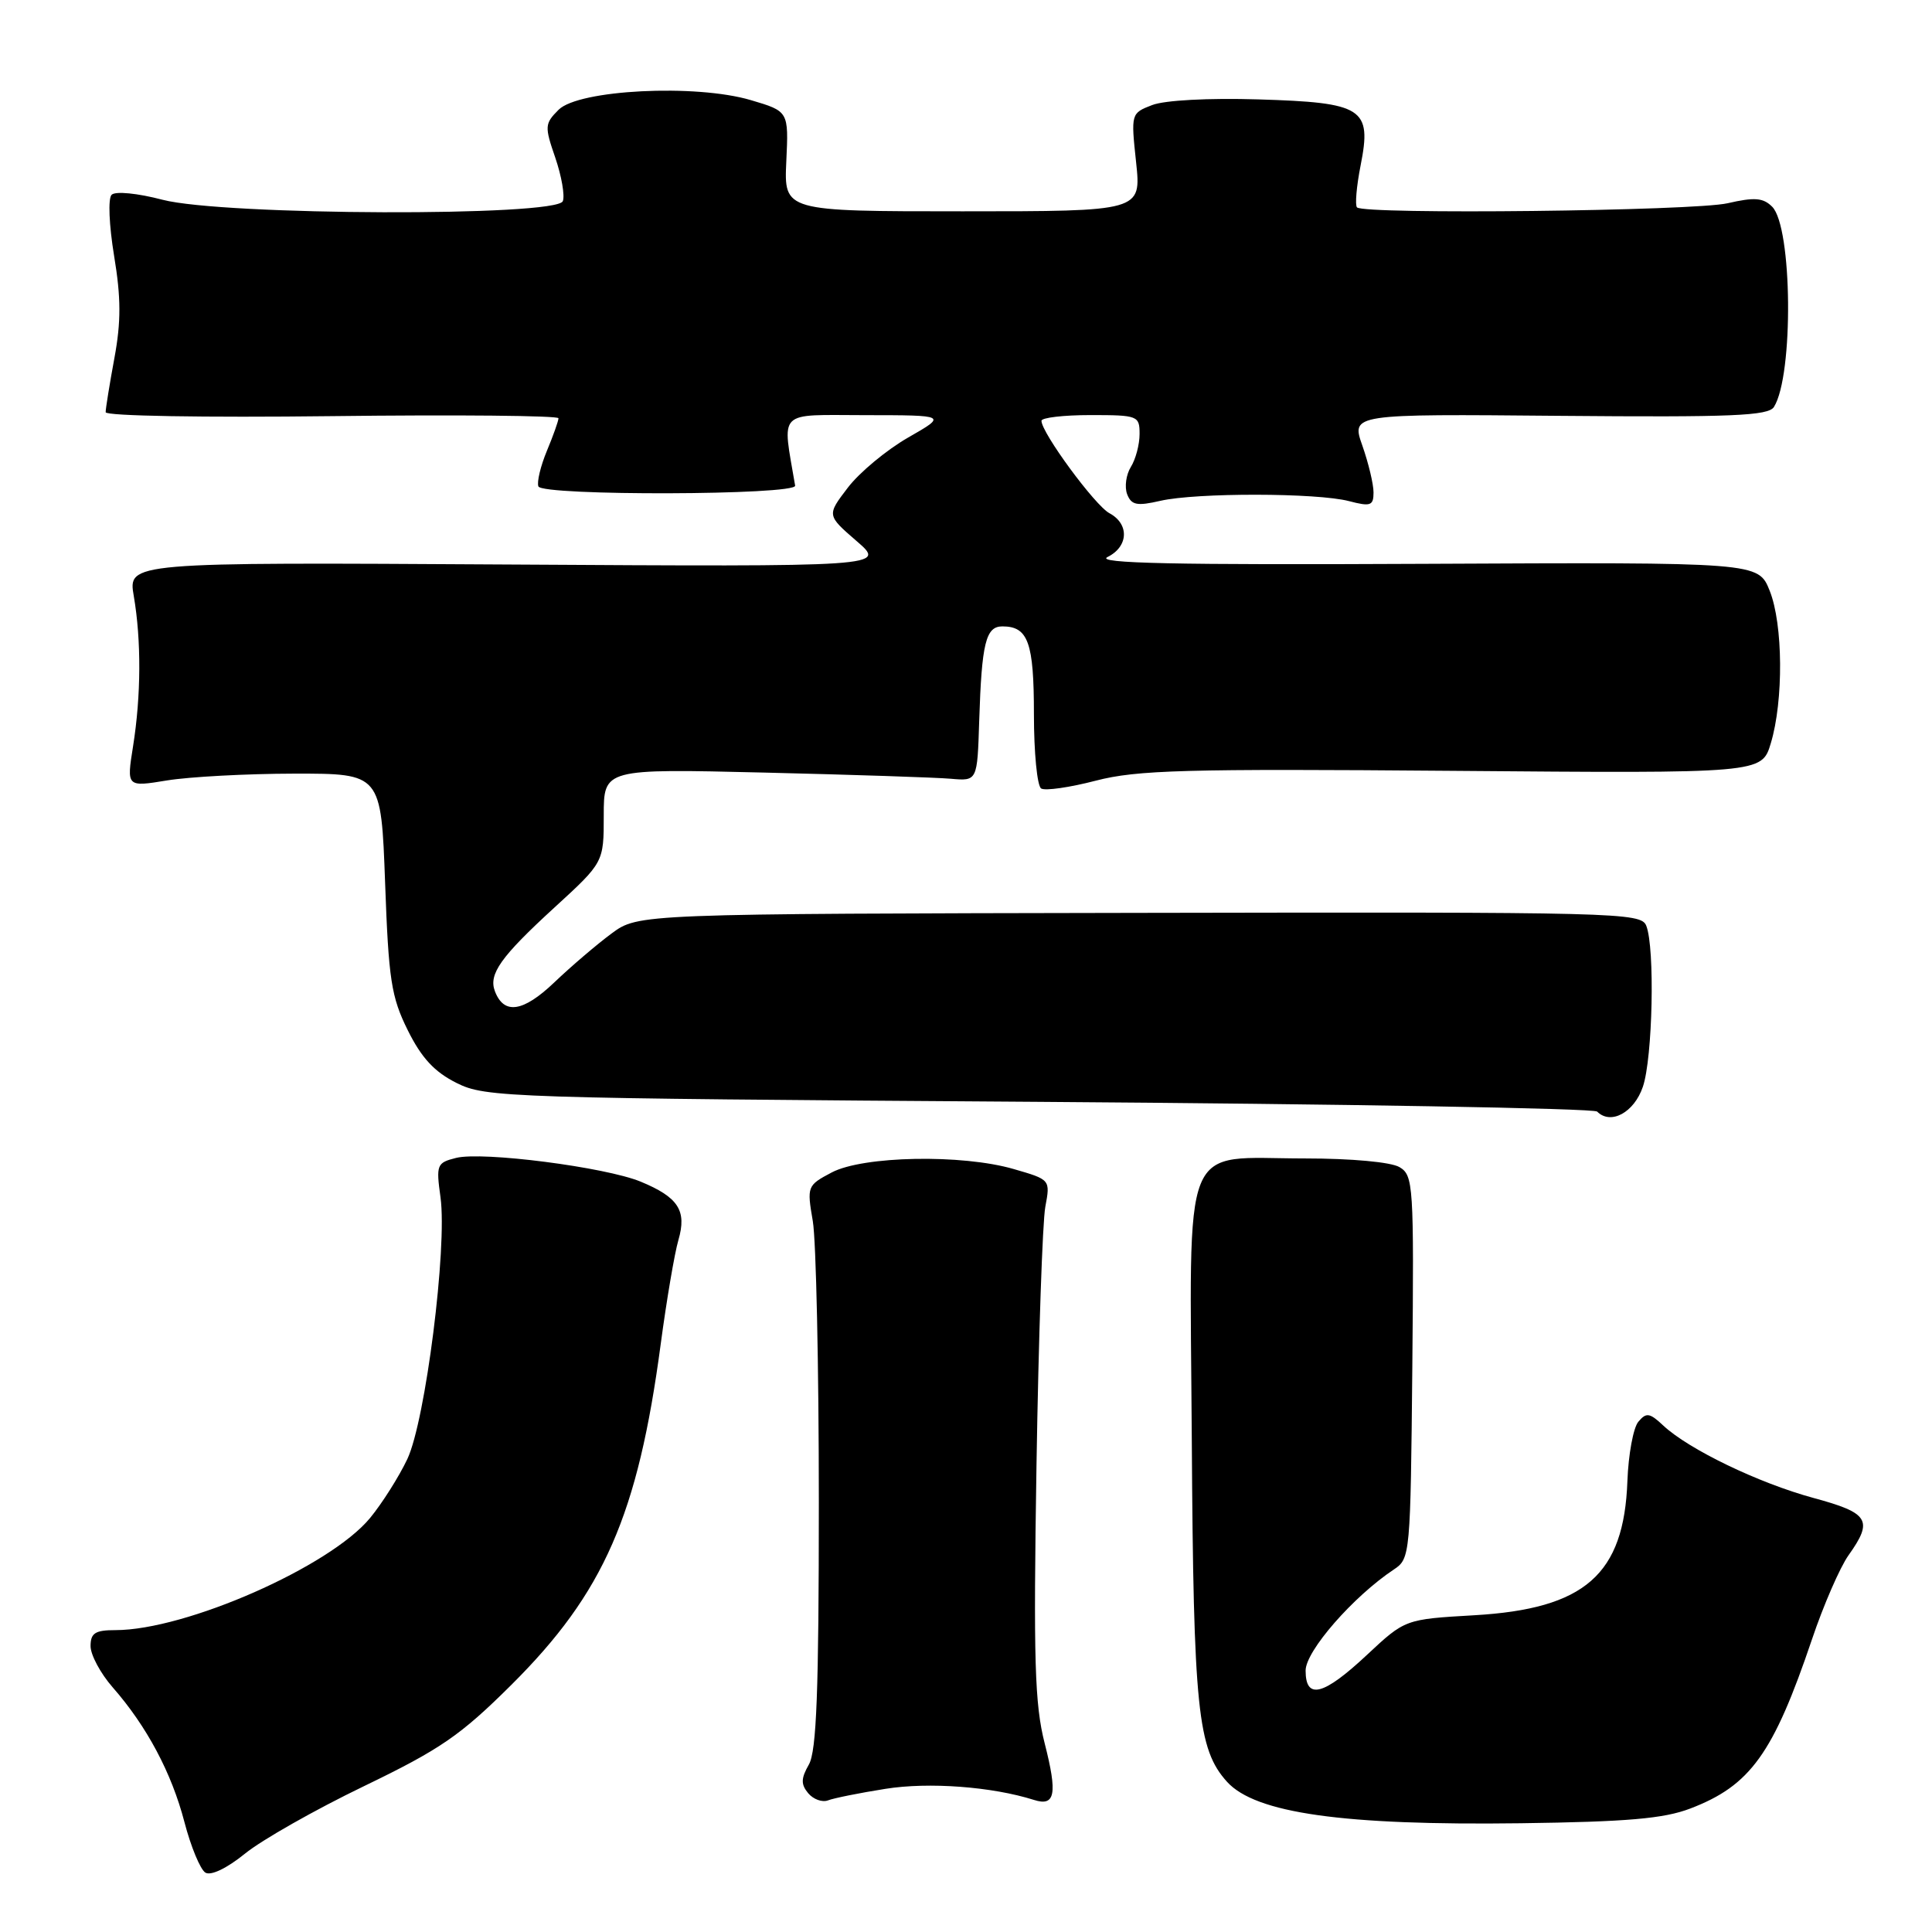 <?xml version="1.0" encoding="UTF-8" standalone="no"?>
<!DOCTYPE svg PUBLIC "-//W3C//DTD SVG 1.1//EN" "http://www.w3.org/Graphics/SVG/1.1/DTD/svg11.dtd" >
<svg xmlns="http://www.w3.org/2000/svg" xmlns:xlink="http://www.w3.org/1999/xlink" version="1.1" viewBox="0 0 256 256">
 <g >
 <path fill="currentColor"
d=" M 48.22 236.68 C 58.35 231.79 61.00 229.97 67.75 223.26 C 80.02 211.06 84.53 200.75 87.55 178.08 C 88.33 172.26 89.38 166.07 89.89 164.32 C 91.03 160.41 89.89 158.64 84.88 156.57 C 80.21 154.65 63.92 152.55 60.43 153.43 C 57.88 154.07 57.77 154.33 58.37 158.66 C 59.28 165.32 56.38 188.21 53.98 193.32 C 52.88 195.65 50.65 199.18 49.03 201.15 C 43.71 207.60 24.62 216.00 15.29 216.00 C 12.61 216.00 12.00 216.39 12.00 218.12 C 12.00 219.28 13.32 221.74 14.93 223.58 C 19.44 228.72 22.74 234.91 24.44 241.44 C 25.29 244.70 26.54 247.71 27.21 248.13 C 27.94 248.58 30.05 247.57 32.47 245.61 C 34.68 243.81 41.77 239.79 48.22 236.68 Z  M 223.97 239.64 C 231.93 236.60 234.97 232.38 240.09 217.24 C 241.62 212.69 243.81 207.67 244.94 206.08 C 248.25 201.43 247.66 200.48 240.27 198.48 C 233.03 196.51 223.79 192.06 220.40 188.90 C 218.58 187.19 218.14 187.13 217.08 188.40 C 216.42 189.20 215.77 192.73 215.64 196.24 C 215.19 208.65 210.02 213.18 195.34 214.03 C 186.18 214.56 186.18 214.56 181.13 219.28 C 175.36 224.68 173.00 225.28 173.00 221.36 C 173.00 218.77 179.31 211.54 184.70 207.96 C 186.86 206.53 186.90 206.03 187.14 181.15 C 187.36 156.99 187.28 155.74 185.44 154.65 C 184.31 153.98 179.08 153.50 172.94 153.50 C 156.29 153.50 157.66 150.08 157.92 190.87 C 158.14 226.46 158.69 231.79 162.59 236.10 C 166.36 240.26 178.00 241.90 201.50 241.59 C 215.61 241.40 220.47 240.98 223.97 239.64 Z  M 117.33 237.03 C 123.06 236.11 131.46 236.74 137.01 238.50 C 139.82 239.40 140.14 237.71 138.43 231.02 C 137.10 225.83 136.93 220.01 137.34 194.18 C 137.61 177.31 138.14 161.88 138.51 159.91 C 139.18 156.31 139.18 156.31 134.34 154.91 C 127.48 152.91 114.36 153.16 110.20 155.36 C 106.96 157.07 106.91 157.20 107.70 161.80 C 108.14 164.39 108.50 181.12 108.50 199.00 C 108.50 224.08 108.20 232.03 107.18 233.81 C 106.13 235.65 106.11 236.43 107.09 237.61 C 107.77 238.42 108.95 238.85 109.71 238.56 C 110.48 238.26 113.91 237.57 117.33 237.03 Z  M 217.69 144.00 C 218.99 140.18 219.30 125.61 218.14 122.67 C 217.45 120.91 214.53 120.84 151.00 120.96 C 84.58 121.08 84.58 121.08 81.04 123.69 C 79.09 125.13 75.67 128.05 73.43 130.19 C 69.31 134.11 66.78 134.49 65.58 131.35 C 64.71 129.08 66.34 126.78 73.48 120.24 C 80.00 114.27 80.00 114.27 80.00 108.06 C 80.00 101.86 80.00 101.86 101.25 102.37 C 112.94 102.65 124.08 103.02 126.00 103.19 C 129.50 103.50 129.50 103.50 129.75 95.50 C 130.08 85.20 130.62 83.00 132.82 83.00 C 136.24 83.00 137.00 85.12 137.00 94.64 C 137.00 99.72 137.43 104.15 137.96 104.48 C 138.49 104.81 141.76 104.34 145.21 103.44 C 150.65 102.03 157.06 101.85 192.47 102.14 C 233.44 102.48 233.44 102.48 234.64 98.49 C 236.34 92.85 236.27 82.71 234.49 78.27 C 232.98 74.50 232.98 74.50 188.74 74.71 C 155.60 74.87 145.06 74.65 146.75 73.81 C 149.54 72.43 149.67 69.43 147.00 68.00 C 145.09 66.98 138.00 57.34 138.00 55.76 C 138.00 55.34 140.93 55.00 144.50 55.00 C 150.78 55.00 151.00 55.09 151.00 57.51 C 151.00 58.90 150.48 60.86 149.84 61.88 C 149.21 62.90 148.99 64.52 149.35 65.48 C 149.91 66.93 150.64 67.08 153.76 66.36 C 158.52 65.27 174.49 65.29 178.75 66.40 C 181.61 67.15 182.00 67.01 182.00 65.25 C 182.00 64.15 181.33 61.36 180.52 59.05 C 179.04 54.85 179.04 54.85 206.60 55.10 C 229.53 55.30 234.32 55.10 235.06 53.92 C 237.68 49.72 237.50 30.07 234.82 27.39 C 233.63 26.20 232.48 26.11 228.92 26.93 C 224.47 27.96 180.78 28.45 179.81 27.48 C 179.53 27.20 179.74 24.69 180.29 21.91 C 181.79 14.33 180.64 13.59 166.72 13.17 C 160.14 12.97 154.33 13.28 152.67 13.92 C 149.86 15.00 149.85 15.05 150.54 21.51 C 151.23 28.00 151.23 28.00 127.55 28.00 C 103.88 28.00 103.88 28.00 104.19 21.37 C 104.50 14.75 104.50 14.75 99.50 13.27 C 92.19 11.10 76.67 11.88 74.01 14.55 C 72.17 16.39 72.15 16.76 73.58 20.90 C 74.41 23.33 74.86 25.91 74.58 26.65 C 73.79 28.72 29.60 28.57 21.54 26.47 C 18.22 25.60 15.29 25.31 14.79 25.81 C 14.30 26.30 14.45 29.82 15.12 33.91 C 16.04 39.45 16.05 42.63 15.16 47.44 C 14.52 50.90 14.00 54.13 14.00 54.62 C 14.00 55.12 27.00 55.34 44.00 55.14 C 60.50 54.94 74.00 55.07 74.00 55.42 C 74.00 55.78 73.31 57.71 72.47 59.73 C 71.63 61.75 71.12 63.87 71.34 64.45 C 71.83 65.73 105.57 65.63 105.36 64.35 C 103.64 54.16 102.81 55.00 114.66 55.01 C 125.50 55.02 125.50 55.02 120.31 57.99 C 117.46 59.63 113.87 62.61 112.34 64.62 C 109.55 68.27 109.55 68.27 113.50 71.69 C 117.45 75.10 117.45 75.10 67.20 74.80 C 16.95 74.50 16.95 74.50 17.73 79.00 C 18.73 84.86 18.70 92.17 17.63 98.89 C 16.77 104.29 16.77 104.29 22.14 103.41 C 25.09 102.93 32.67 102.52 39.00 102.51 C 50.50 102.50 50.50 102.50 51.03 117.01 C 51.49 129.80 51.84 132.10 54.03 136.51 C 55.85 140.18 57.56 142.03 60.50 143.50 C 64.36 145.43 67.03 145.52 137.67 146.00 C 177.91 146.28 211.19 146.86 211.63 147.29 C 213.43 149.10 216.53 147.42 217.69 144.00 Z "/>
</g>
</svg>